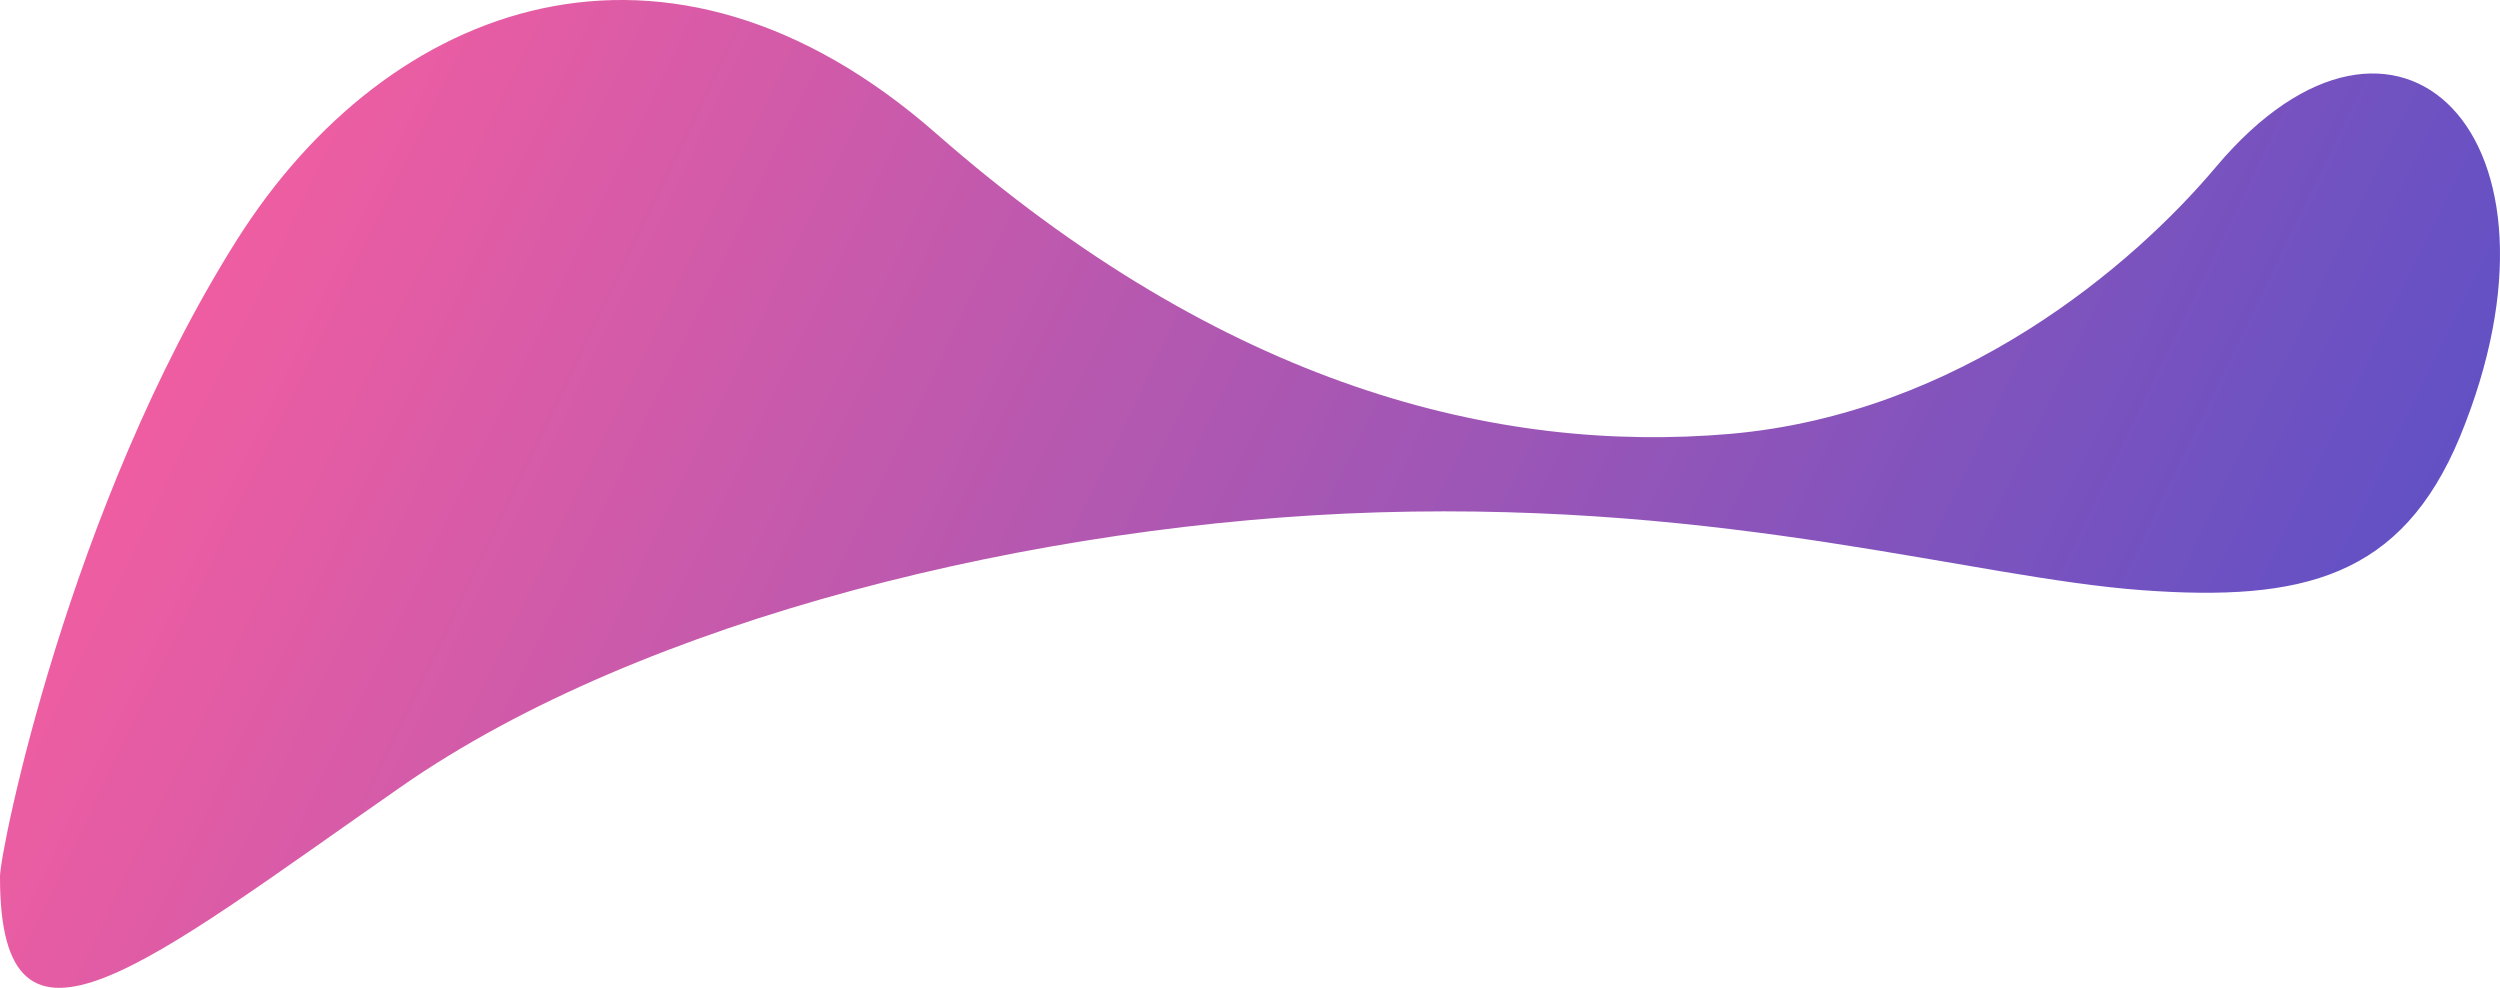 <svg xmlns="http://www.w3.org/2000/svg" viewBox="0 0 2427 959" fill="none">
  <path d="M0 850.732C-0.102 827.12 66.586 491.963 229.991 232.893C376.614 0.695 647.397 -99.744 908.92 129.664C1189.12 375.517 1454.28 440.62 1679.57 421.217C1901.95 401.814 2070.75 257.939 2151.62 161.634C2326.97 -46.379 2508.5 131.701 2388.05 424.174C2331.54 560.144 2235.9 584.556 2078.79 572.893C1914.57 560.702 1680.78 487.346 1338.67 497.364C1008.69 507.277 624.233 600.609 390.504 762.967C141.731 935.932 -0.438 1056.53 0 850.732Z" fill="url(#paint0_linear_832_27)"/>
  <defs>
    <linearGradient id="paint0_linear_832_27" x1="2184.3" y1="1035.73" x2="160.262" y2="55.065" gradientUnits="userSpaceOnUse">
      <stop stop-color="#5D50C6"/>
      <stop offset="1" stop-color="#F85E9F"/>
    </linearGradient>
  </defs>
</svg>